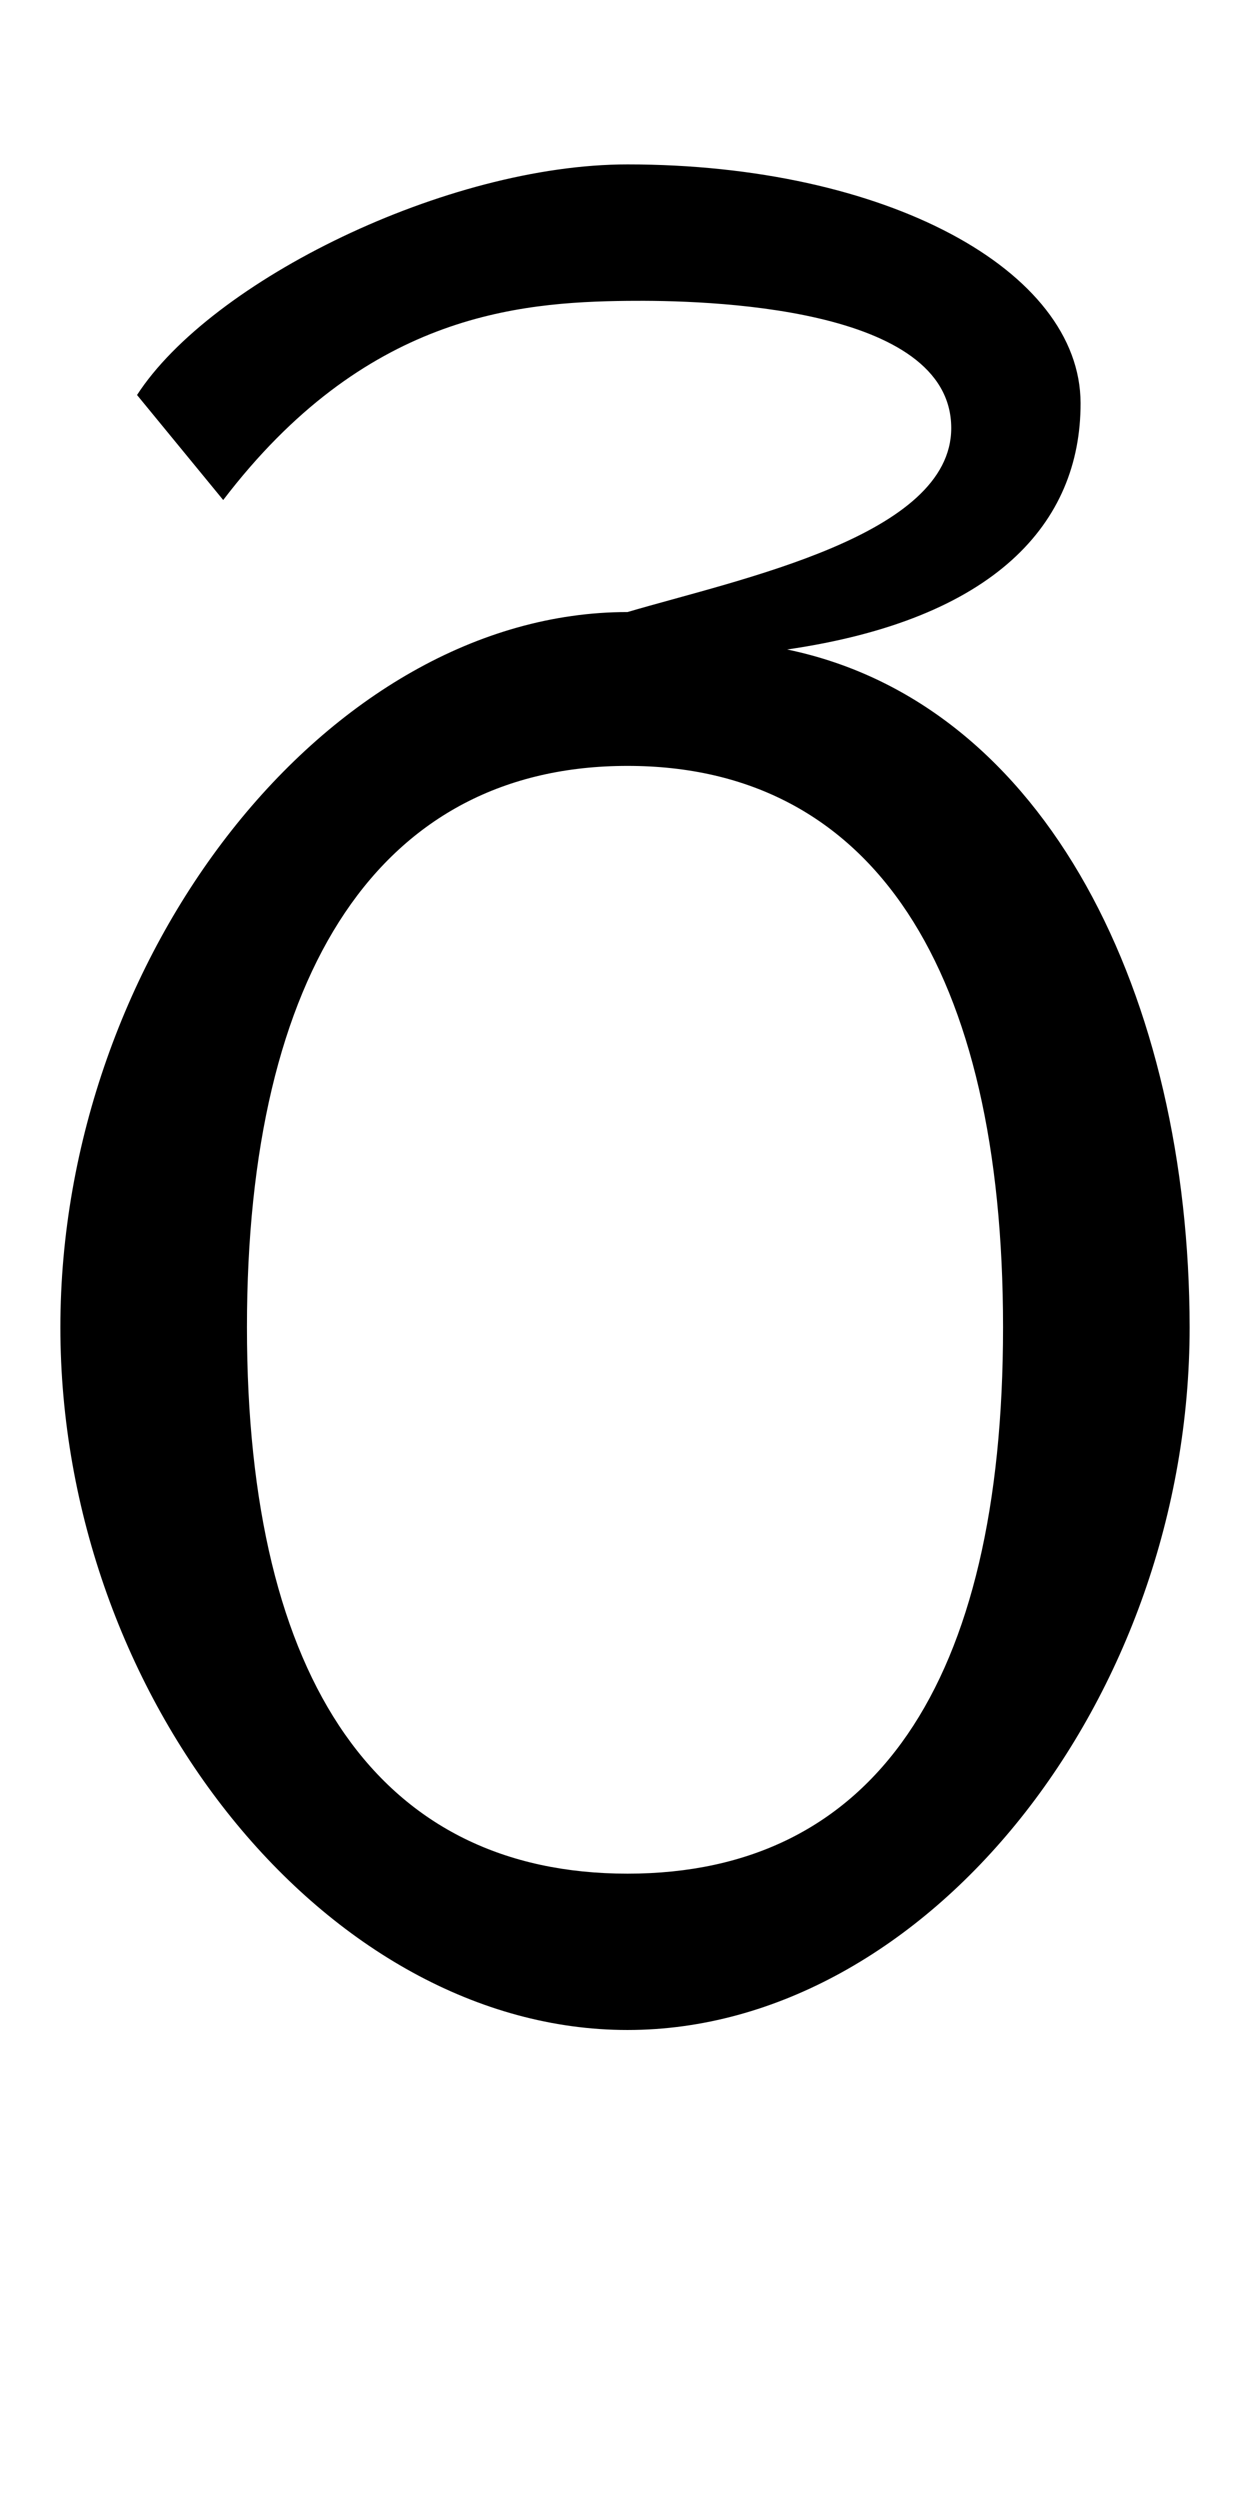 <?xml version="1.0" encoding="UTF-8" standalone="no"?>
<!-- Created with Inkscape (http://www.inkscape.org/) -->

<svg
   width="500"
   height="1000"
   viewBox="0 0 132.292 264.583"
   version="1.1"
   id="svg5"
   inkscape:version="1.3 (0e150ed6c4, 2023-07-21)"
   sodipodi:docname="M.svg"
   xmlns:inkscape="http://www.inkscape.org/namespaces/inkscape"
   xmlns:sodipodi="http://sodipodi.sourceforge.net/DTD/sodipodi-0.dtd"
   xmlns="http://www.w3.org/2000/svg"
   xmlns:svg="http://www.w3.org/2000/svg">
  <sodipodi:namedview
     id="namedview7"
     pagecolor="#ffffff"
     bordercolor="#000000"
     borderopacity="0.25"
     inkscape:showpageshadow="2"
     inkscape:pageopacity="0.0"
     inkscape:pagecheckerboard="0"
     inkscape:deskcolor="#d1d1d1"
     inkscape:document-units="mm"
     showgrid="false"
     inkscape:zoom="1"
     inkscape:cx="10.5"
     inkscape:cy="421"
     inkscape:window-width="1920"
     inkscape:window-height="995"
     inkscape:window-x="-9"
     inkscape:window-y="-9"
     inkscape:window-maximized="1"
     inkscape:current-layer="layer1"
     showguides="true">
    <sodipodi:guide
       position="0,247.184"
       orientation="0,1"
       id="guide740"
       inkscape:locked="false"
       inkscape:label=""
       inkscape:color="rgb(0,134,229)" />
    <sodipodi:guide
       position="0,52.917"
       orientation="0,1"
       id="guide956"
       inkscape:locked="false"
       inkscape:label=""
       inkscape:color="rgb(0,134,229)" />
    <sodipodi:guide
       position="13.229,264.583"
       orientation="1,0"
       id="guide958"
       inkscape:locked="false" />
    <sodipodi:guide
       position="251.354,264.583"
       orientation="1,0"
       id="guide960"
       inkscape:locked="false" />
    <sodipodi:guide
       position="119.062,264.583"
       orientation="-1,0"
       id="guide962"
       inkscape:locked="false"
       inkscape:label=""
       inkscape:color="rgb(0,134,229)" />
    <sodipodi:guide
       position="66.07,195.581"
       orientation="0,1"
       id="guide964"
       inkscape:locked="false"
       inkscape:label=""
       inkscape:color="rgb(0,134,229)" />
  </sodipodi:namedview>
  <defs
     id="defs2" />
  <g
     inkscape:label="Layer 1"
     inkscape:groupmode="layer"
     id="layer1">
    <path
       id="path1"
       style="fill:#000000;stroke-width:0.4"
       d="m 23.623,52.92 c 14.936,-19.577 31.073,-20.95 42.788,-21.079 8.216,-0.09 34.262,0.525 34.262,13.465 0,11.395 -22.276,15.944 -34.262,19.469 -31.687,1.4e-4 -60.021,36.375 -60.021,75.695 -1.5e-4,39.32 28.333,74.371 60.021,74.371 31.688,-1.4e-4 59.492,-35.051 59.492,-74.371 C 125.863,105.719 110.926,74.467 83.303,68.737 105.251,65.545 114.385,55.418 114.361,42.661 114.335,28.584 93.736,17.399 66.41,17.399 c -19.119,0 -44.069,12.298 -51.907,24.405 z m 42.788,28.137 c 26.042,-6e-5 39.745,21.632 39.745,59.413 4e-5,37.781 -13.703,57.826 -39.745,57.826 -26.042,6e-5 -40.275,-20.045 -40.275,-57.826 -3e-5,-37.781 14.232,-59.413 40.275,-59.413 z"
       sodipodi:nodetypes="csscccccssccccccc" />
  </g>
</svg>
